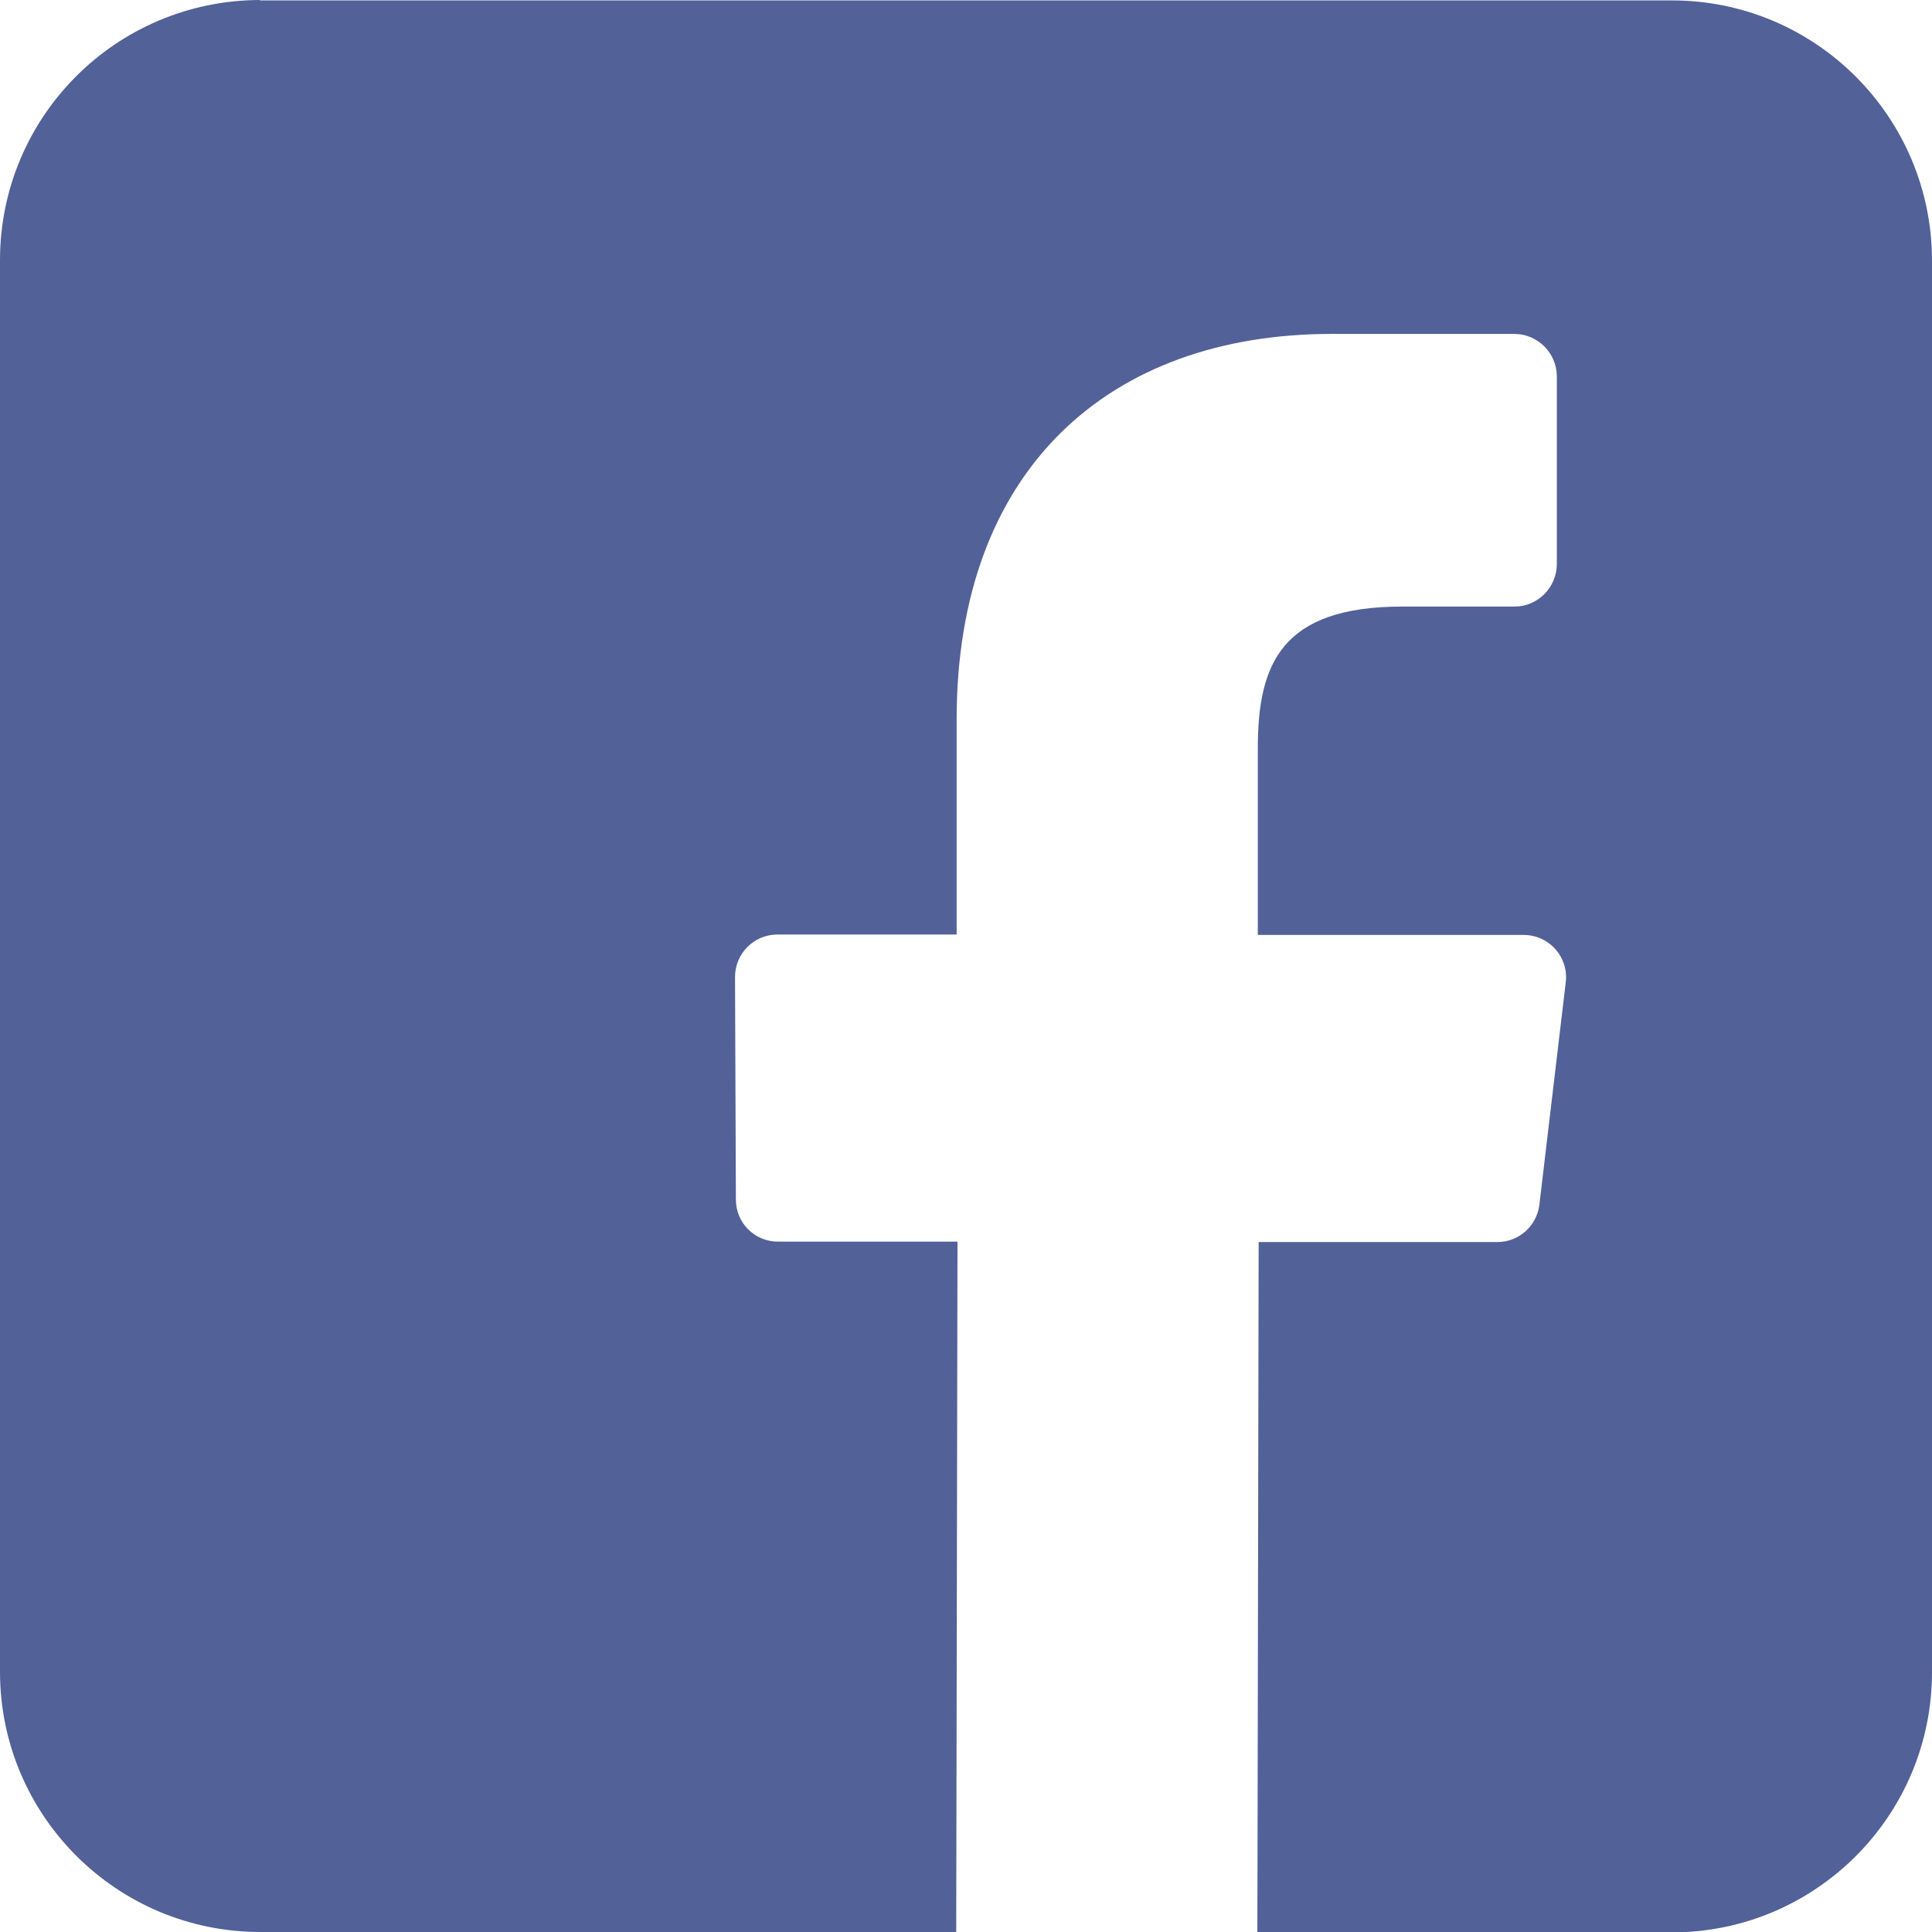 <?xml version="1.0" encoding="UTF-8"?>
<!DOCTYPE svg PUBLIC "-//W3C//DTD SVG 1.1//EN" "http://www.w3.org/Graphics/SVG/1.1/DTD/svg11.dtd">
<!-- Creator: CorelDRAW X6 -->
<svg xmlns="http://www.w3.org/2000/svg" xml:space="preserve" width="4.542in" height="4.542in" version="1.1" style="shape-rendering:geometricPrecision; text-rendering:geometricPrecision; image-rendering:optimizeQuality; fill-rule:evenodd; clip-rule:evenodd"
viewBox="0 0 4542 4542"
 xmlns:xlink="http://www.w3.org/1999/xlink">
 <defs>
  <style type="text/css">
   <![CDATA[
    .fil0 {fill:#526198;fill-rule:nonzero}
   ]]>
  </style>
 </defs>
 <g id="Layer_x0020_1">
  <path class="fil0" d="M611 0c-338,1 -611,274 -611,612l0 3318c0,338 274,612 612,612l1636 0 3 -1623 -422 0c-55,0 -99,-44 -99,-99l-2 -523c0,-55 44,-100 100,-100l421 0 0 -506c0,-587 358,-906 882,-906l429 0c55,0 100,45 100,100l0 441c0,55 -45,100 -99,100l-264 0c-285,0 -340,135 -340,334l0 438 625 0c60,0 106,52 99,111l-62 523c-6,50 -48,88 -99,88l-561 0 -3 1623 974 0c338,0 612,-274 612,-612l0 -3318c0,-338 -274,-612 -611,-612l-3320 0z"/>
 </g>
</svg>
